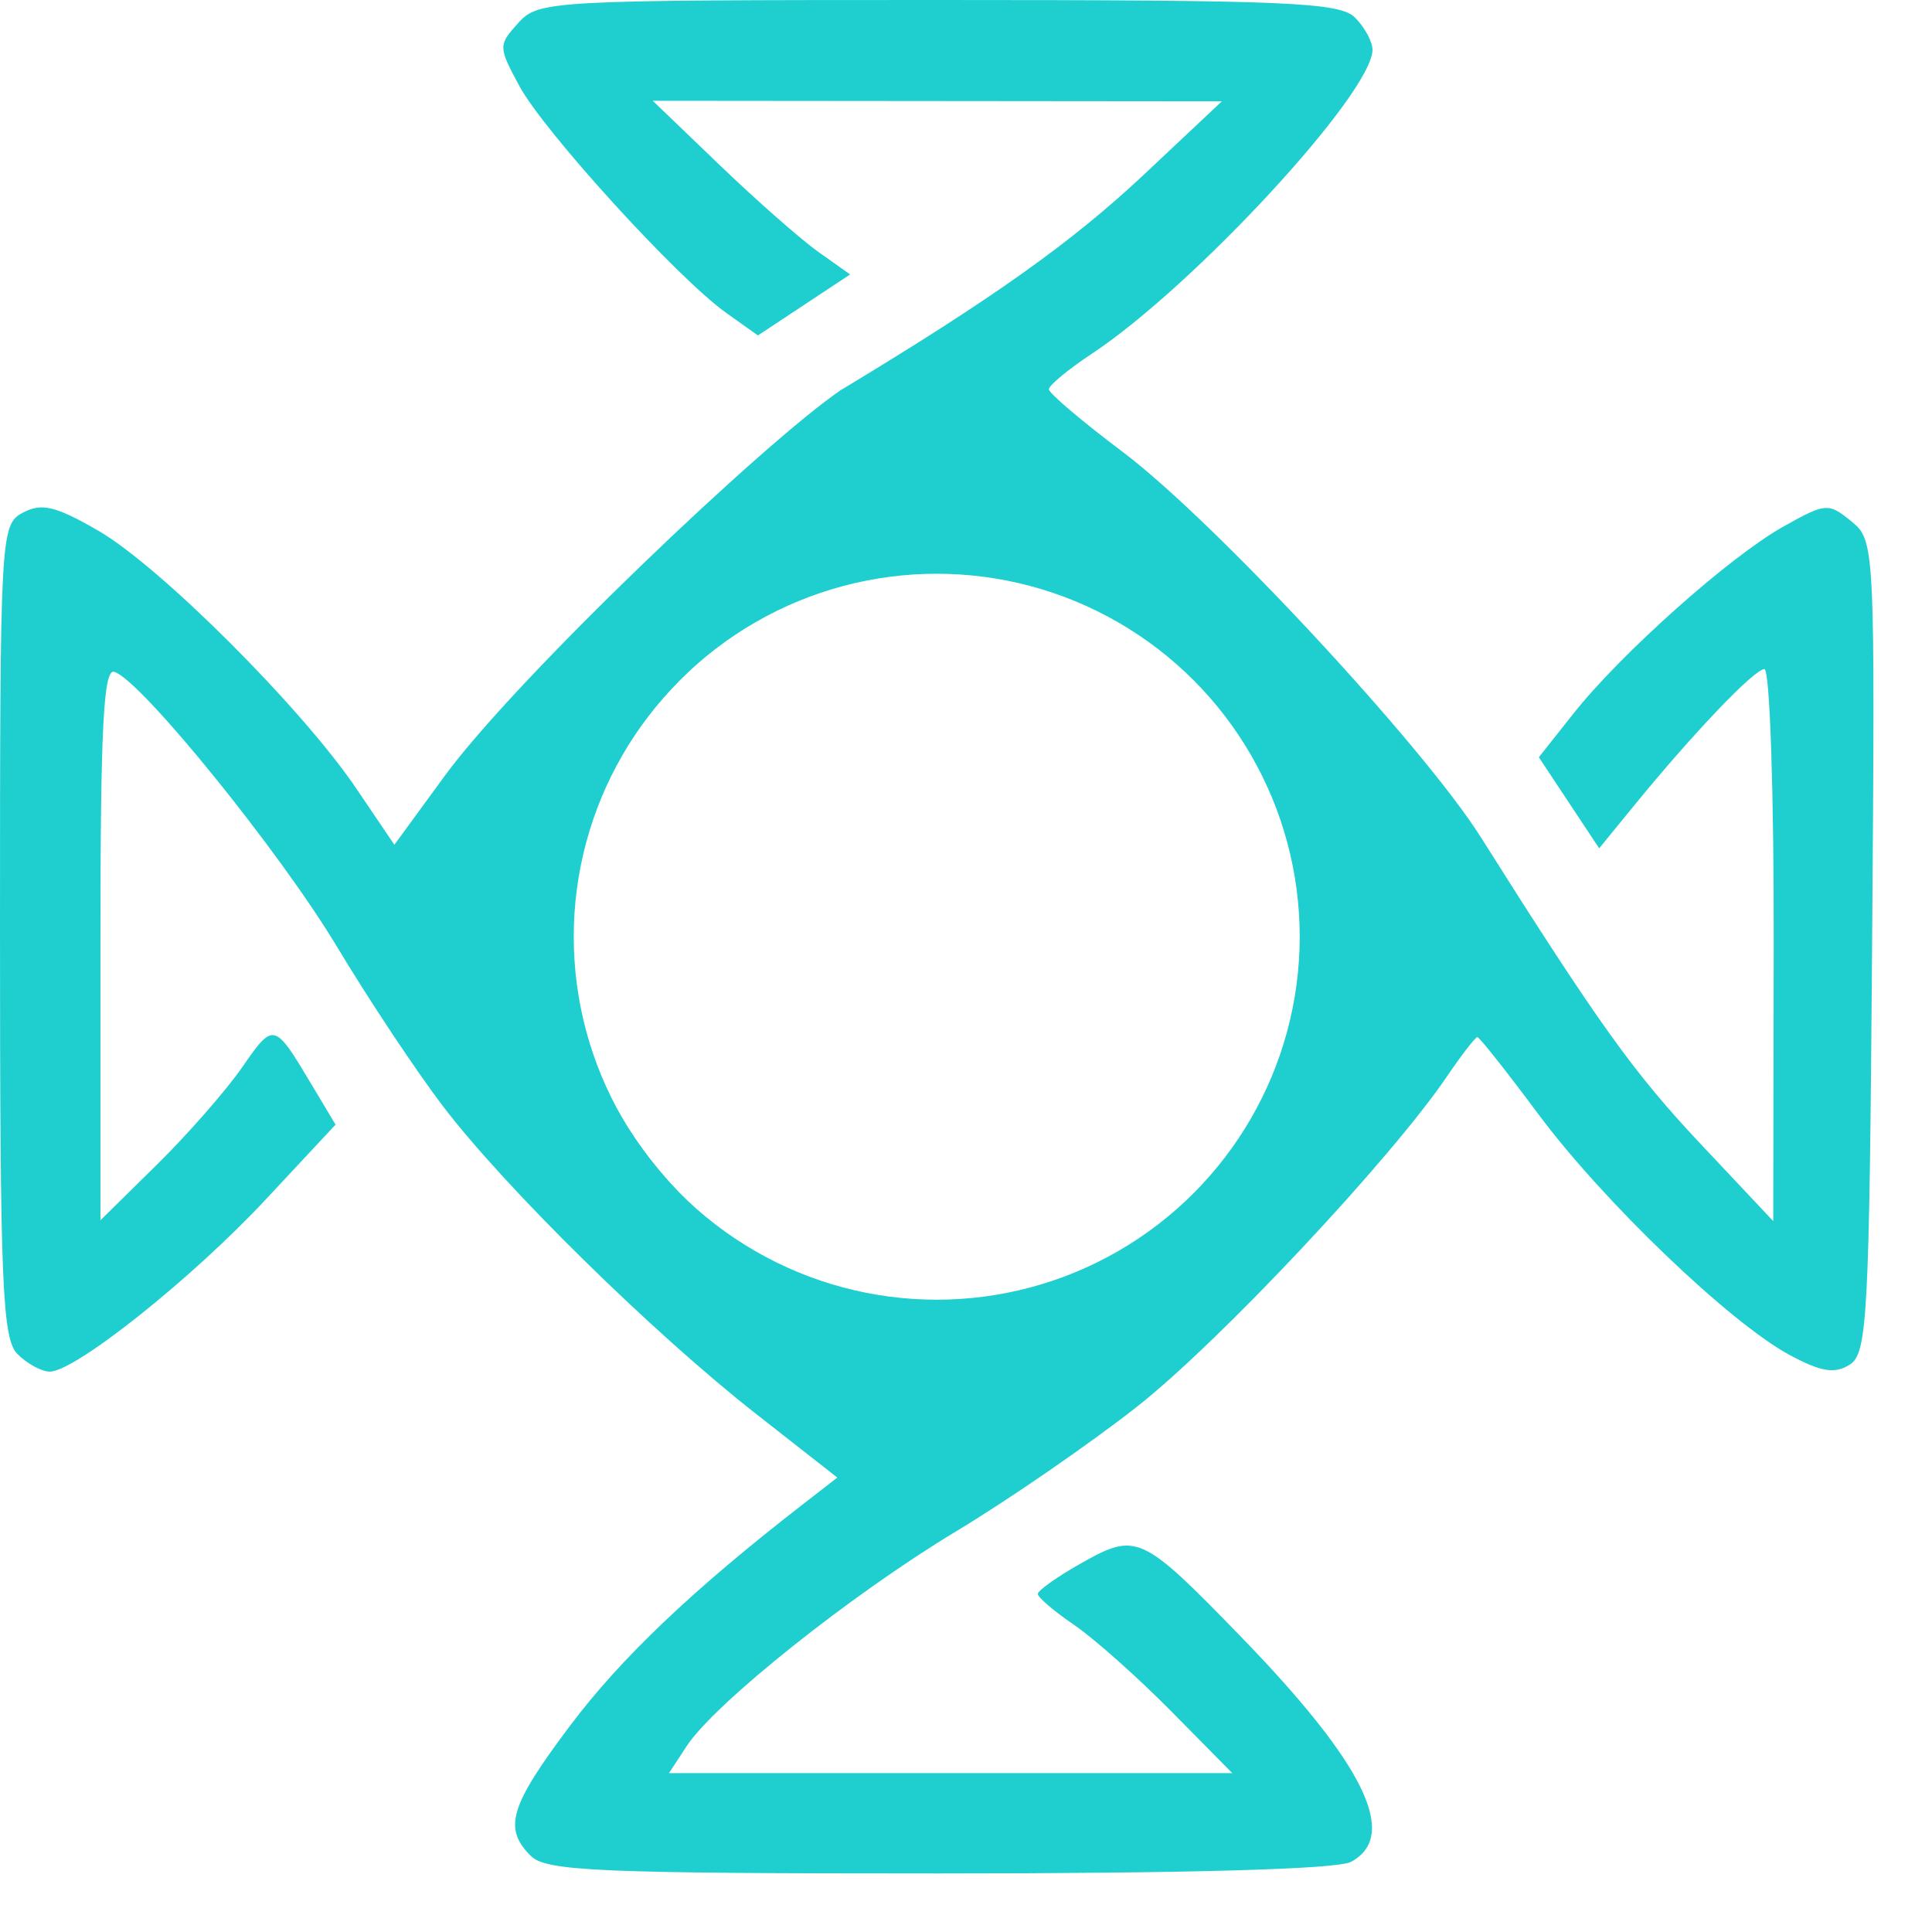 <svg width="165" height="165" viewBox="0 0 165 165" fill="none" xmlns="http://www.w3.org/2000/svg">
<g clip-path="url(#clip0_1_9)">
<path fill-rule="evenodd" clip-rule="evenodd" d="M44.27 1.952C42.547 3.855 42.549 3.992 44.354 7.342C46.45 11.231 57.884 23.778 62.006 26.711L64.728 28.648L68.666 26.044L72.603 23.439L69.894 21.517C68.404 20.46 64.612 17.123 61.467 14.101L55.749 8.608L80.05 8.63L104.351 8.653L97.749 14.86C91.55 20.686 84.842 25.459 71.783 33.333C65.279 37.758 44.07 57.928 37.945 66.311L33.681 72.147L30.421 67.329C25.775 60.467 13.653 48.356 8.389 45.319C4.748 43.217 3.549 42.931 1.956 43.782C0.038 44.809 0 45.504 0 79.49C0 109.729 0.191 114.341 1.497 115.647C2.321 116.47 3.56 117.143 4.251 117.143C6.414 117.143 16.414 109.174 22.666 102.47L28.657 96.049L26.564 92.548C23.42 87.288 23.369 87.275 20.677 91.157C19.301 93.143 16.015 96.892 13.375 99.49L8.577 104.214V80.599C8.577 62.134 8.837 57.069 9.768 57.374C12.082 58.131 23.916 72.746 28.774 80.844C31.482 85.356 35.556 91.49 37.83 94.473C43.157 101.464 55.754 113.843 64.582 120.761L71.509 126.19L68.442 128.571C59.144 135.788 53.016 141.621 48.696 147.368C43.531 154.241 42.96 156.13 45.334 158.504C46.639 159.807 51.134 160 80.181 160C101.346 160 114.203 159.64 115.373 159.014C119.538 156.787 116.518 150.63 105.896 139.694C97.516 131.068 97.056 130.854 92.414 133.462C90.331 134.631 88.63 135.831 88.633 136.128C88.637 136.424 90.031 137.614 91.731 138.772C93.431 139.93 97.165 143.251 100.03 146.153L105.239 151.429H81.187H57.135L58.648 149.12C61.044 145.467 72.711 136.167 81.655 130.782C86.162 128.069 93.128 123.268 97.136 120.111C104.138 114.6 118.748 99.035 123.555 91.963C124.824 90.097 126.002 88.571 126.173 88.571C126.344 88.571 128.684 91.529 131.374 95.144C136.948 102.635 147.738 112.974 152.856 115.73C155.52 117.163 156.698 117.351 157.97 116.55C159.482 115.596 159.645 112.539 159.884 80.849C160.143 46.459 160.129 46.177 158.109 44.523C156.159 42.924 155.917 42.943 152.287 44.983C147.708 47.554 138.451 55.803 134.385 60.933L131.423 64.671L133.999 68.561L136.576 72.451L139.519 68.845C144.606 62.612 149.827 57.143 150.691 57.143C151.149 57.143 151.505 67.749 151.482 80.714L151.441 104.286L145.231 97.688C139.517 91.616 136.533 87.451 126.46 71.489C121.537 63.688 103.611 44.405 95.883 38.596C92.416 35.99 89.58 33.584 89.58 33.247C89.58 32.91 91.232 31.541 93.253 30.205C101.966 24.443 117.216 7.924 117.216 4.249C117.216 3.558 116.542 2.32 115.719 1.496C114.413 0.191 109.852 2.38419e-07 80.13 2.38419e-07C46.97 2.38419e-07 45.99 0.053 44.27 1.952ZM92.01 50.925C100.018 54.827 107.78 62.844 110.485 70.007C115.756 83.965 108.332 100.73 93.156 109.132C88.798 111.546 86.818 112.795 80.181 112.795C73.305 112.795 72.312 111.585 66.874 108.638C55.974 102.732 48.601 91.21 48.603 80.086C48.604 68.199 56.111 56.873 67.931 50.925C74.023 47.859 75.467 47.504 80.574 47.812C84.443 48.047 88.204 49.069 92.01 50.925Z" fill="#1FCFCF"/>
<circle cx="80" cy="80" r="33" stroke="#1FCFCF" stroke-width="4"/>
</g>
<defs>
<clipPath id="clip0_1_9">
<rect width="165" height="165" fill="white"/>
</clipPath>
</defs>
</svg>
